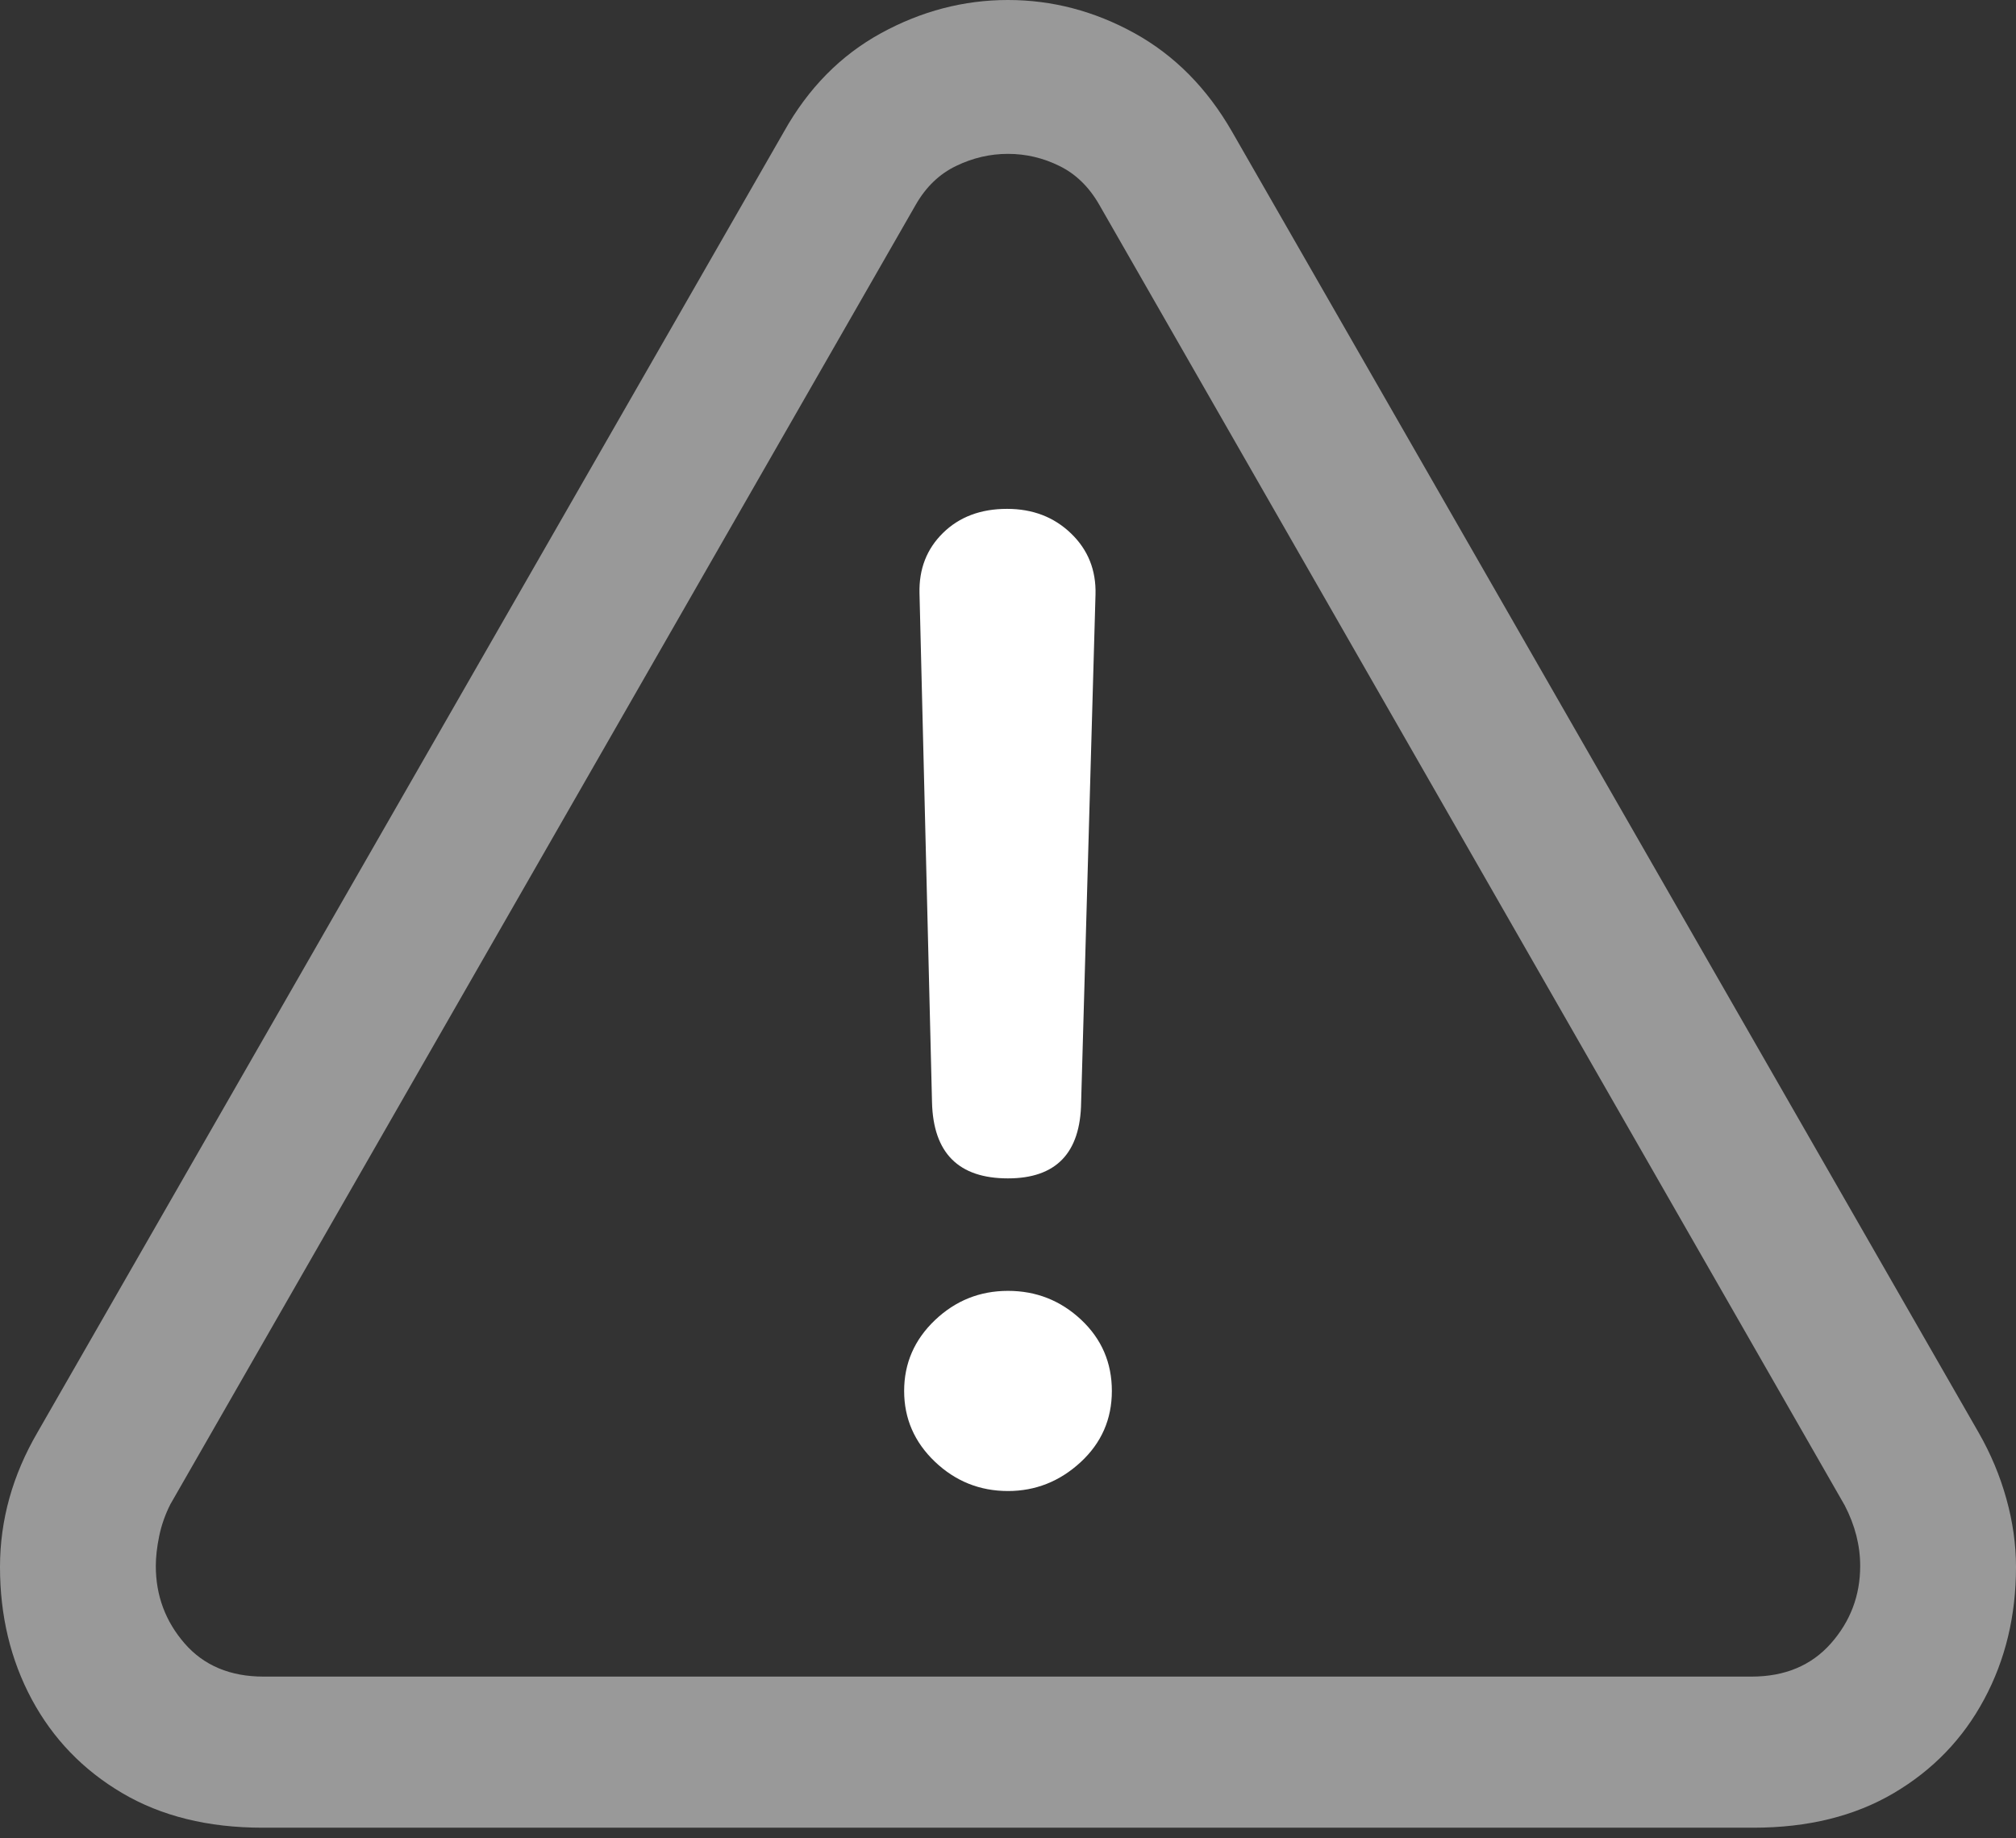 <?xml version="1.0" encoding="UTF-8"?>
<!--Generator: Apple Native CoreSVG 175.5-->
<!DOCTYPE svg
PUBLIC "-//W3C//DTD SVG 1.1//EN"
       "http://www.w3.org/Graphics/SVG/1.1/DTD/svg11.dtd">
<svg version="1.1" xmlns="http://www.w3.org/2000/svg" xmlns:xlink="http://www.w3.org/1999/xlink" width="20.469" height="18.662">
 <rect width="100%" height="100%" fill="#333333" stroke="none"/>
 <g>
  <rect height="18.662" opacity="0" width="20.469" x="0" y="0"/>
  <path d="M2.666 18.555L17.803 18.555Q18.633 18.555 19.229 18.203Q19.824 17.852 20.146 17.251Q20.469 16.65 20.469 15.908Q20.469 15.566 20.371 15.215Q20.273 14.863 20.088 14.541L12.51 1.338Q12.129 0.674 11.519 0.337Q10.908 0 10.234 0Q9.561 0 8.945 0.337Q8.33 0.674 7.959 1.338L0.381 14.541Q0 15.195 0 15.908Q0 16.65 0.322 17.251Q0.645 17.852 1.24 18.203Q1.836 18.555 2.666 18.555ZM2.676 17.021Q2.168 17.021 1.875 16.685Q1.582 16.348 1.582 15.898Q1.582 15.762 1.616 15.596Q1.65 15.43 1.729 15.273L9.297 2.08Q9.453 1.807 9.707 1.685Q9.961 1.562 10.234 1.562Q10.508 1.562 10.757 1.685Q11.006 1.807 11.162 2.08L18.73 15.283Q18.887 15.586 18.887 15.898Q18.887 16.348 18.589 16.685Q18.291 17.021 17.783 17.021Z" fill="rgba(255,255,255,0.5)"/>
  <path d="M10.234 11.963Q10.967 11.963 10.977 11.191L11.123 6.035Q11.133 5.664 10.874 5.415Q10.615 5.166 10.225 5.166Q9.824 5.166 9.575 5.41Q9.326 5.654 9.336 6.025L9.463 11.191Q9.482 11.963 10.234 11.963ZM10.234 15.137Q10.654 15.137 10.972 14.844Q11.289 14.551 11.289 14.121Q11.289 13.691 10.977 13.398Q10.664 13.105 10.234 13.105Q9.805 13.105 9.492 13.403Q9.18 13.701 9.18 14.121Q9.18 14.541 9.492 14.839Q9.805 15.137 10.234 15.137Z" fill="#ffffff"/>
 </g>
</svg>

